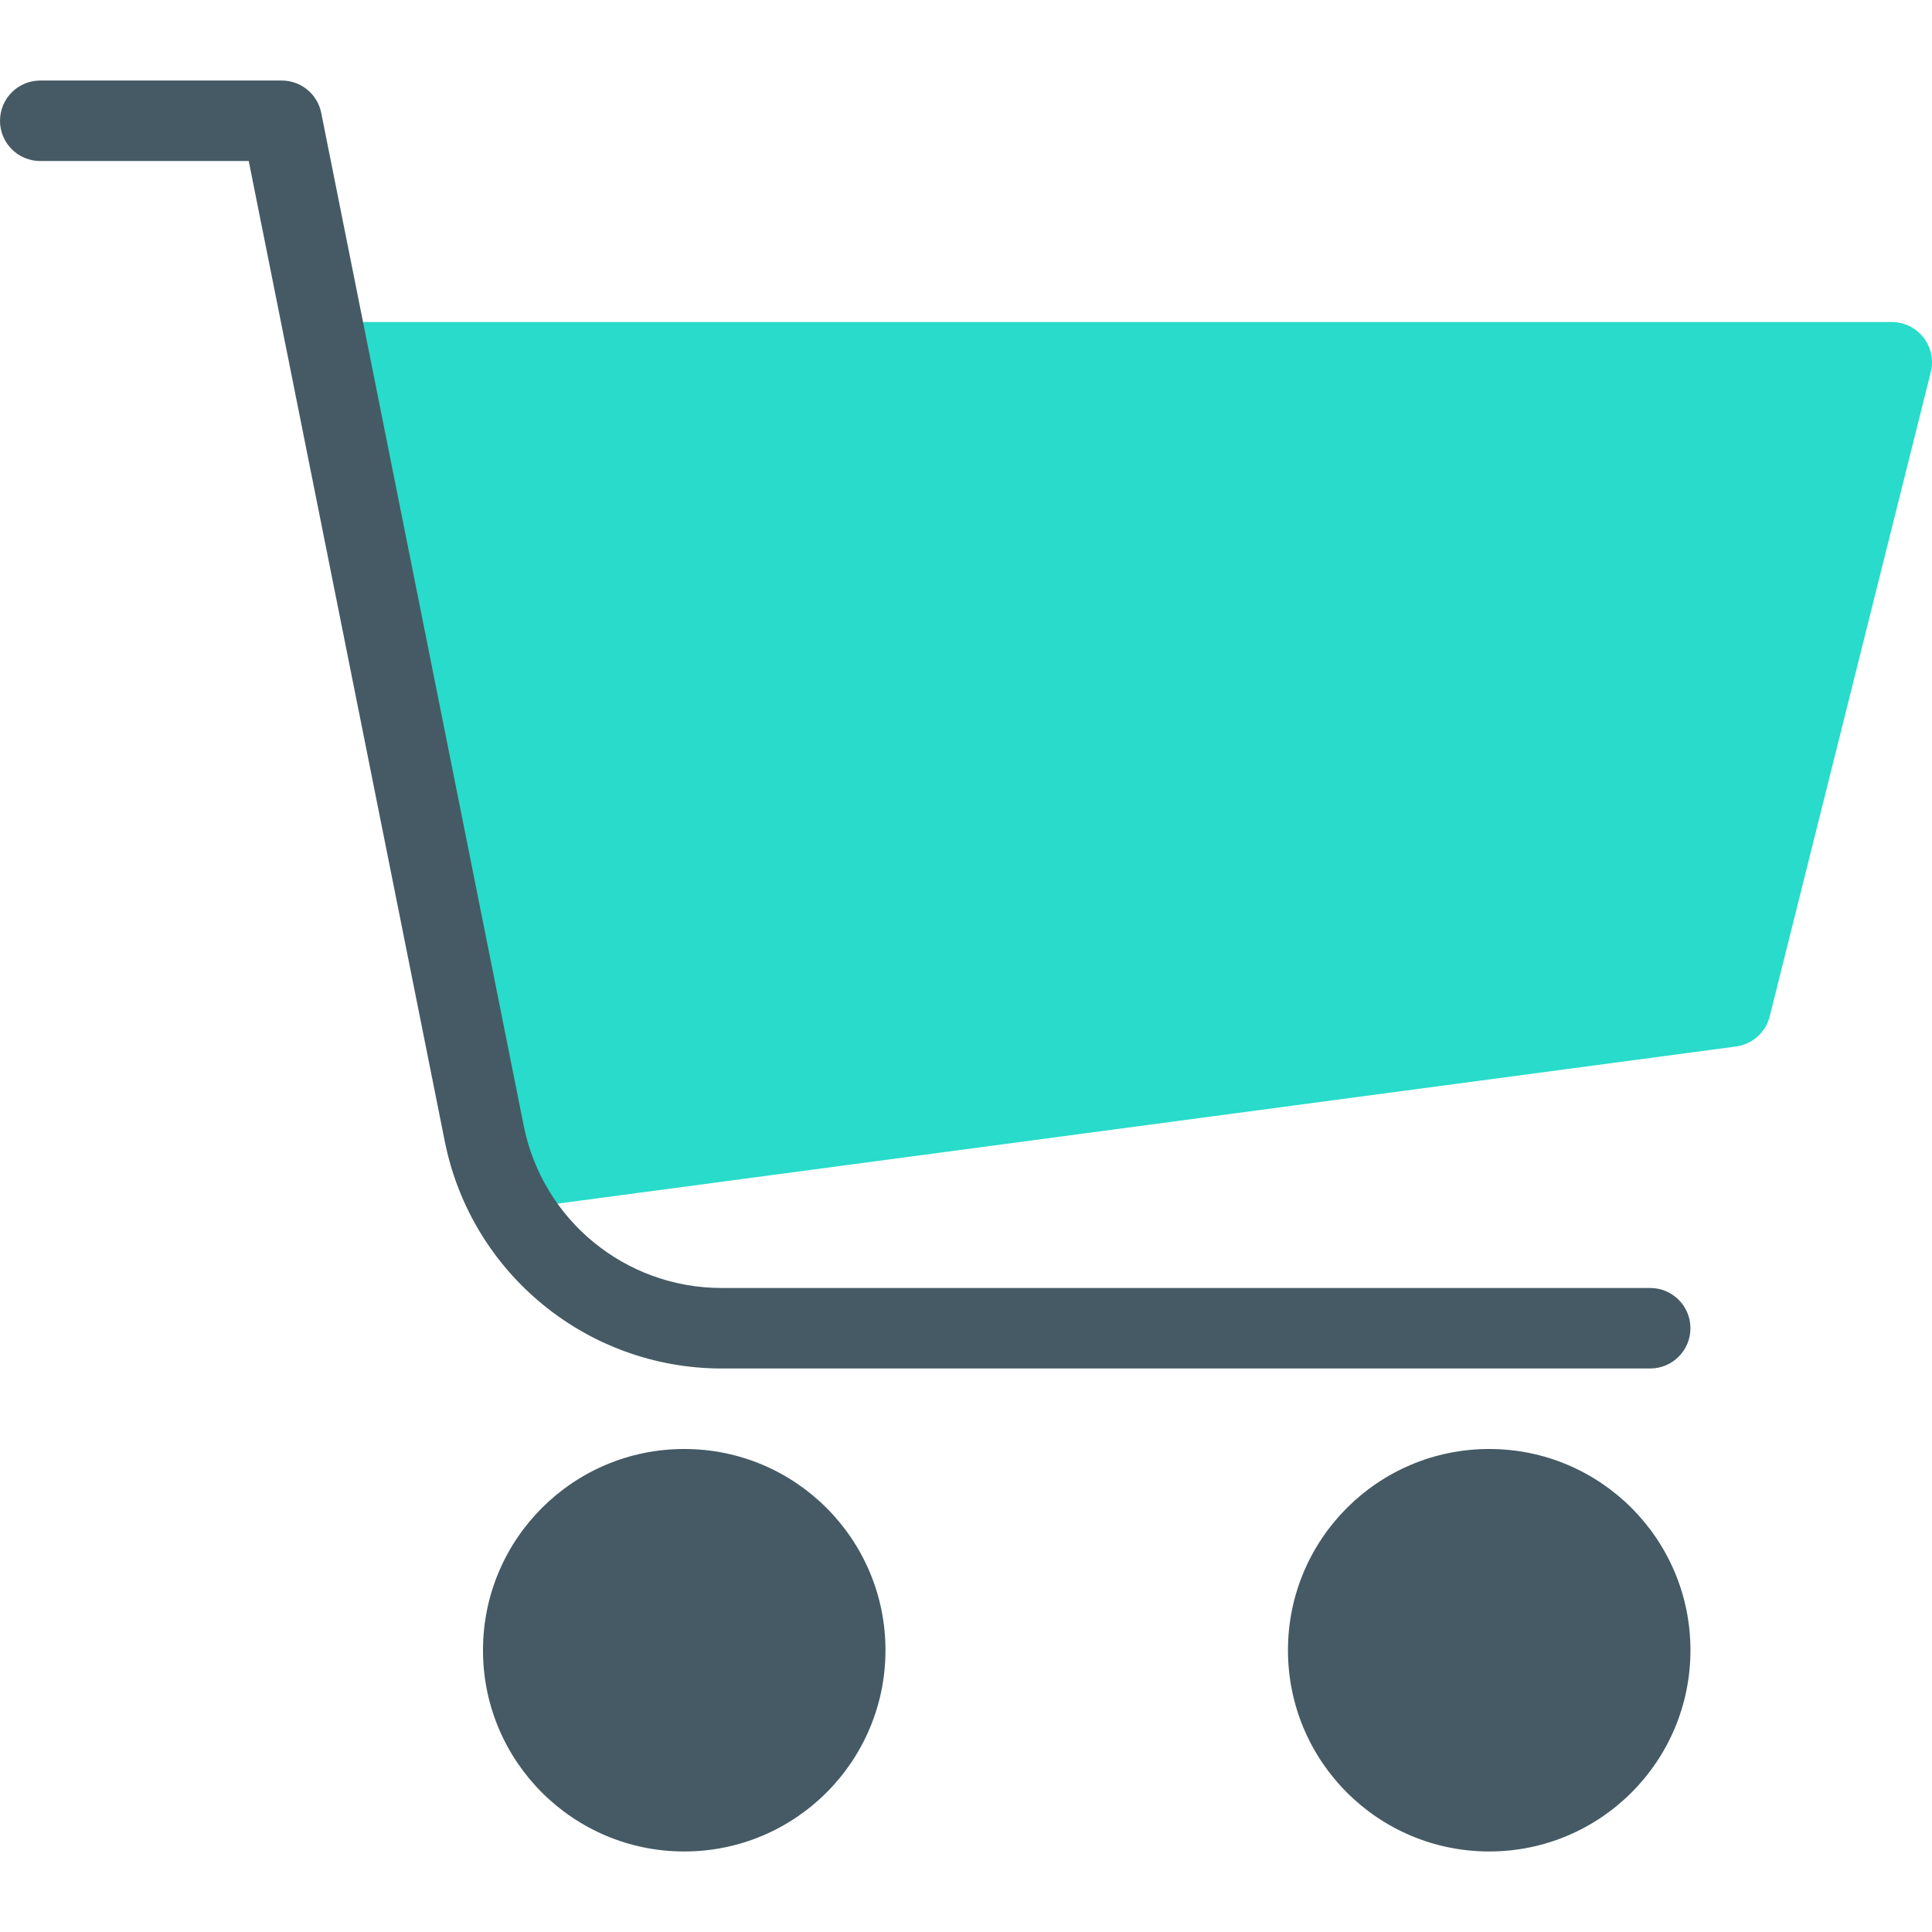 <?xml version="1.0"?>
<svg xmlns="http://www.w3.org/2000/svg" xmlns:xlink="http://www.w3.org/1999/xlink" xmlns:svgjs="http://svgjs.com/svgjs" version="1.1" width="512" height="512" x="0" y="0" viewBox="0 0 512.015 512.015" style="enable-background:new 0 0 512 512" xml:space="preserve" class=""><g>
<path xmlns="http://www.w3.org/2000/svg" style="" d="M509.739,89.437c-2.022-2.586-5.122-4.097-8.405-4.096H96c-5.891-0.001-10.668,4.773-10.669,10.664  c0,0.717,0.072,1.433,0.216,2.136l42.667,213.333c1.079,5.531,6.274,9.269,11.861,8.533l320-42.667c4.339-0.58,7.883-3.752,8.939-8  L511.68,98.674C512.505,95.461,511.787,92.046,509.739,89.437z" fill="#28dbca" data-original="#ffc107" class=""/>
<g xmlns="http://www.w3.org/2000/svg">
	<circle style="" cx="394.667" cy="437.341" r="53.333" fill="#455a64" data-original="#455a64"/>
	<circle style="" cx="181.333" cy="437.341" r="53.333" fill="#455a64" data-original="#455a64"/>
	<path style="" d="M191.125,362.674h246.208c5.891,0,10.667-4.776,10.667-10.667c0-5.891-4.776-10.667-10.667-10.667   H191.125c-25.408-0.053-47.272-17.976-52.309-42.88L85.12,29.874c-1.014-4.967-5.384-8.534-10.453-8.533h-64   C4.776,21.341,0,26.116,0,32.007s4.776,10.667,10.667,10.667H65.92l51.989,259.968   C124.954,337.505,155.557,362.598,191.125,362.674z" fill="#455a64" data-original="#455a64"/>
</g>
<g xmlns="http://www.w3.org/2000/svg">
</g>
<g xmlns="http://www.w3.org/2000/svg">
</g>
<g xmlns="http://www.w3.org/2000/svg">
</g>
<g xmlns="http://www.w3.org/2000/svg">
</g>
<g xmlns="http://www.w3.org/2000/svg">
</g>
<g xmlns="http://www.w3.org/2000/svg">
</g>
<g xmlns="http://www.w3.org/2000/svg">
</g>
<g xmlns="http://www.w3.org/2000/svg">
</g>
<g xmlns="http://www.w3.org/2000/svg">
</g>
<g xmlns="http://www.w3.org/2000/svg">
</g>
<g xmlns="http://www.w3.org/2000/svg">
</g>
<g xmlns="http://www.w3.org/2000/svg">
</g>
<g xmlns="http://www.w3.org/2000/svg">
</g>
<g xmlns="http://www.w3.org/2000/svg">
</g>
<g xmlns="http://www.w3.org/2000/svg">
</g>
</g></svg>
